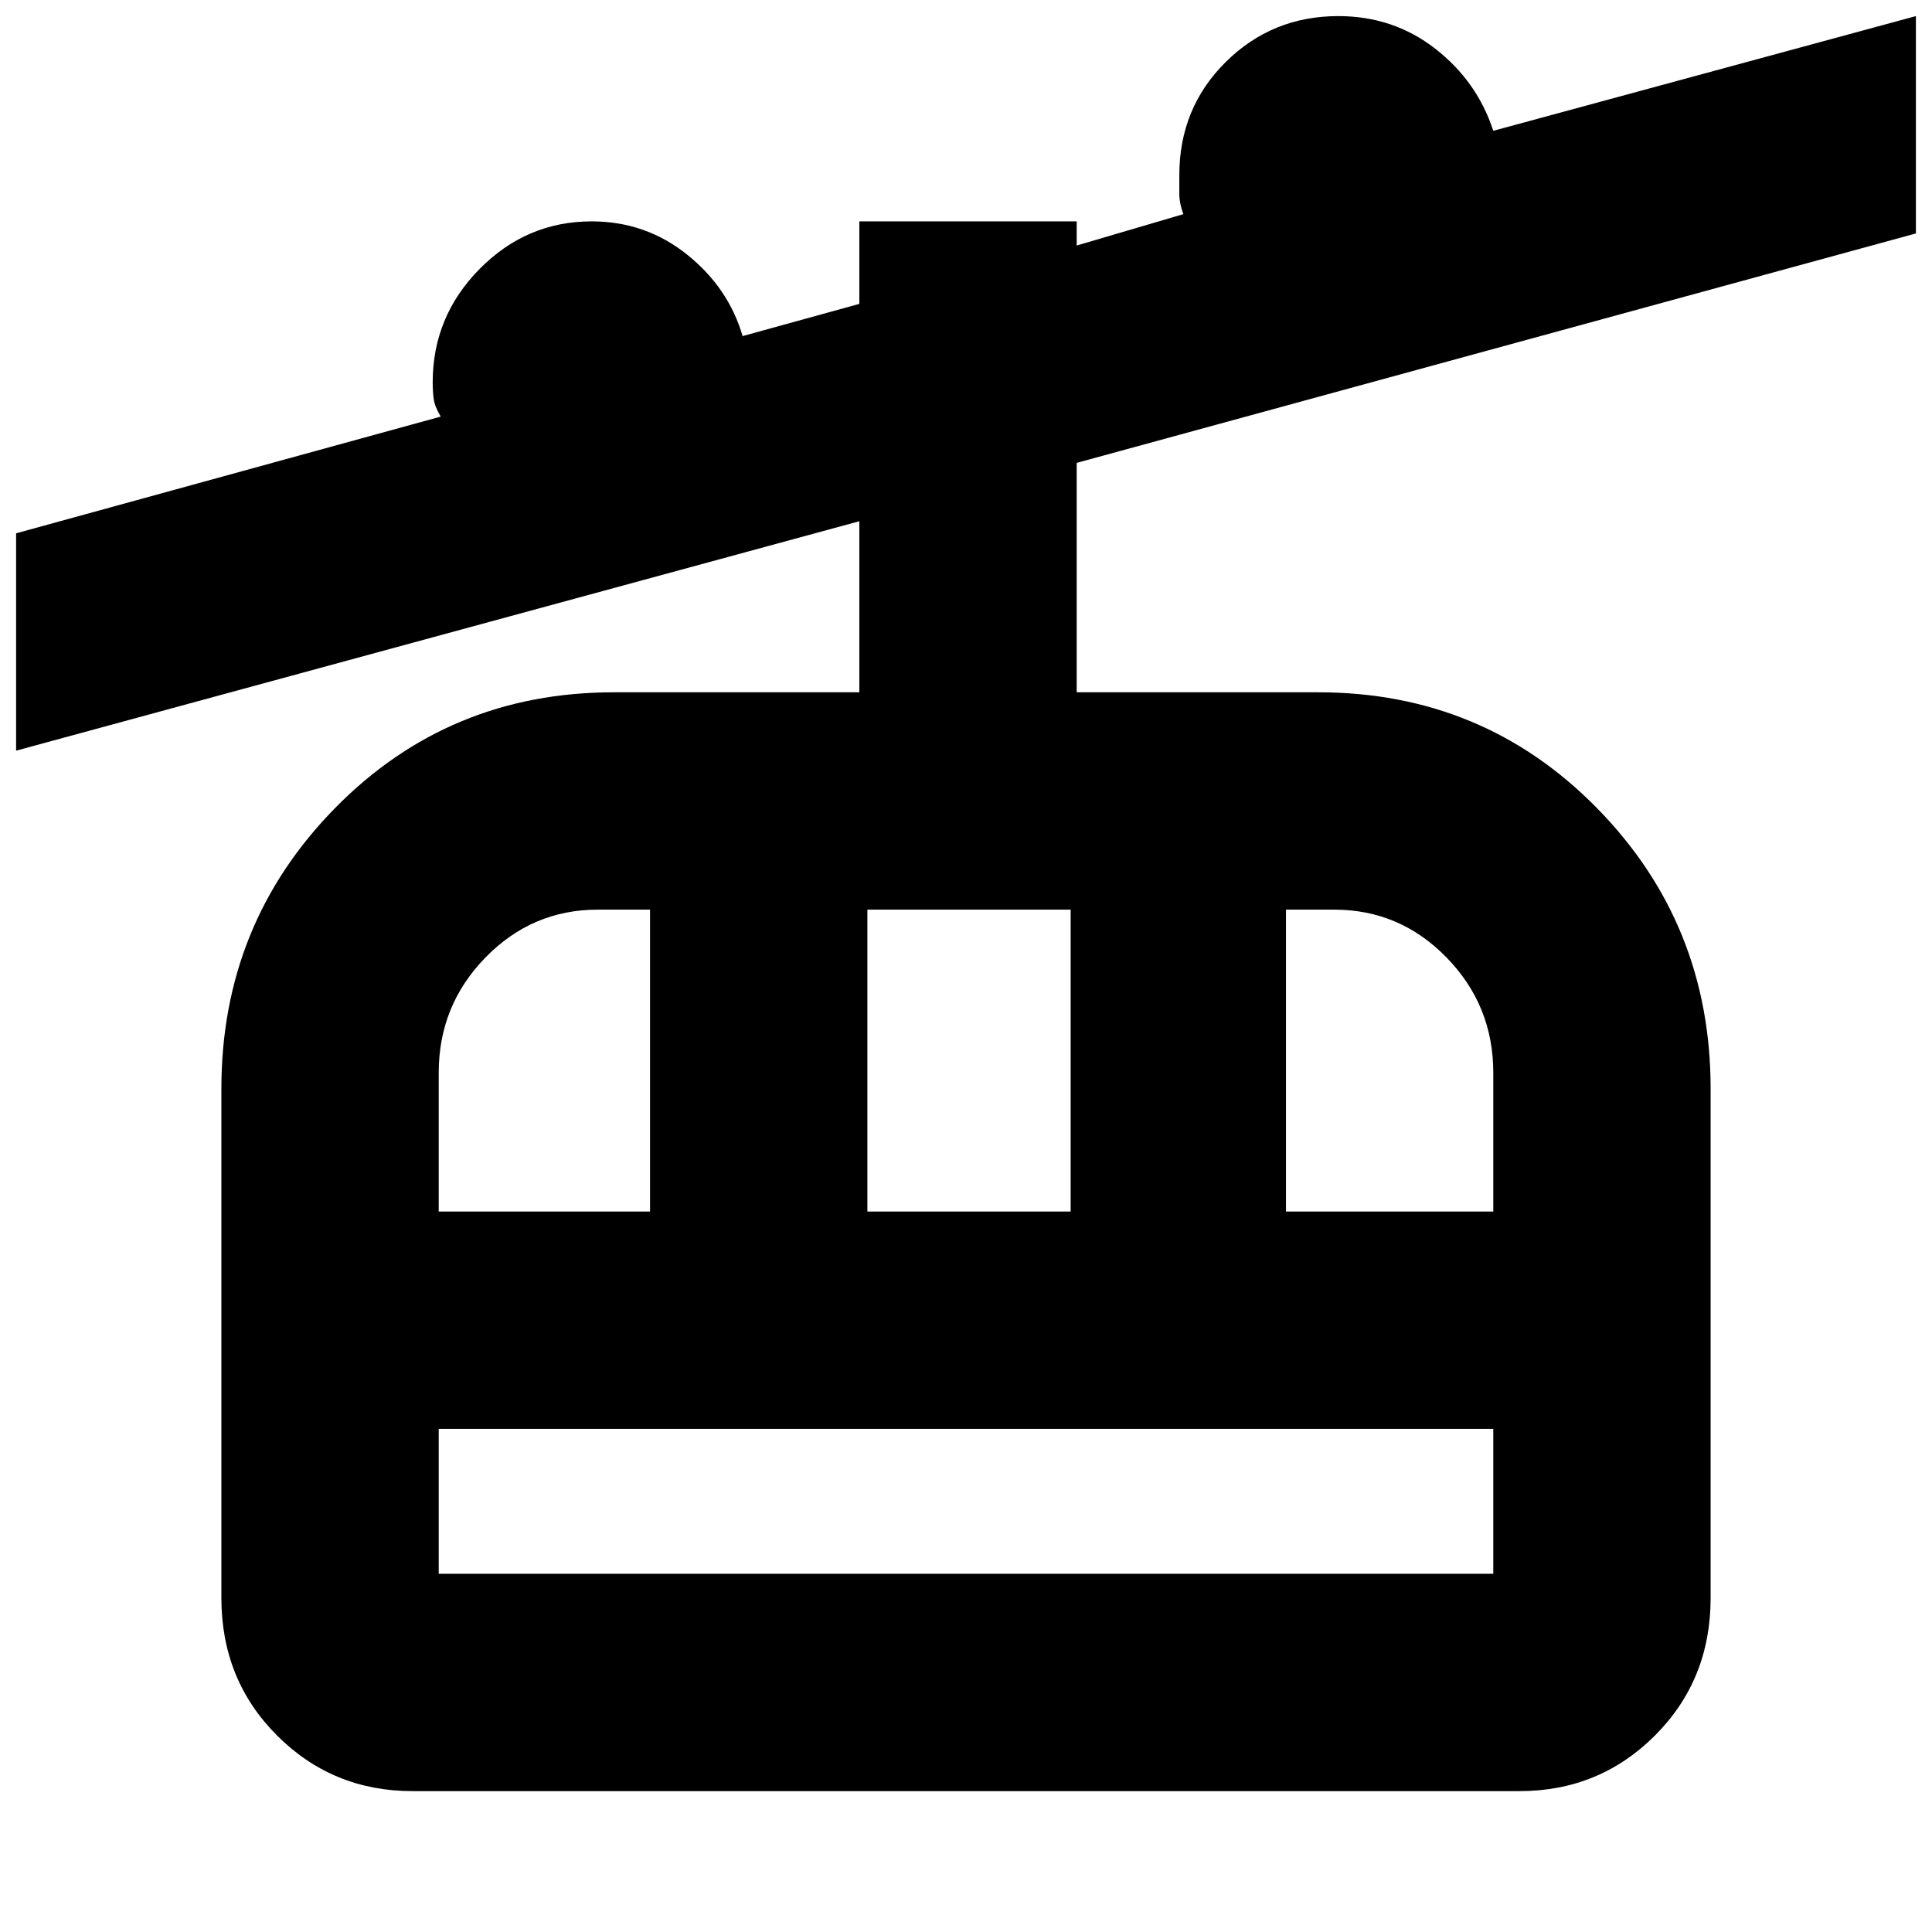 <svg xmlns="http://www.w3.org/2000/svg" height="20" viewBox="0 -960 960 960" width="20"><path d="M205-70q-39.7 0-67.35-27.65Q110-125.3 110-166v-253q0-81.96 56.5-139.48Q223-616 305-616h122v-85L8-587v-108l211-58q-3-5-3.5-8.79-.5-3.79-.5-8.21 0-32.75 23.33-56.38Q261.67-850 294-850q26.81 0 47.4 16.5Q362-817 369-793l58-16v-41h108v12l53-15.59q-2-5.41-2-9.96V-873q0-33.33 23.04-56.17Q632.08-952 665-952q27.36 0 48.18 16.21T742-895l210-57v108L535-730v114h120q82 0 138.5 57.52T850-419v253q0 40.7-27.65 68.35Q794.7-70 755-70H205Zm13-108h524v-72H218v72Zm0-180h105v-150h-26q-32.59 0-55.79 23.79Q218-460.41 218-427v69Zm213 0h101v-150H431v150Zm208 0h103v-69q0-33.41-23.21-57.21Q695.59-508 663-508h-24v150ZM218-178v-72 72Z"/></svg>